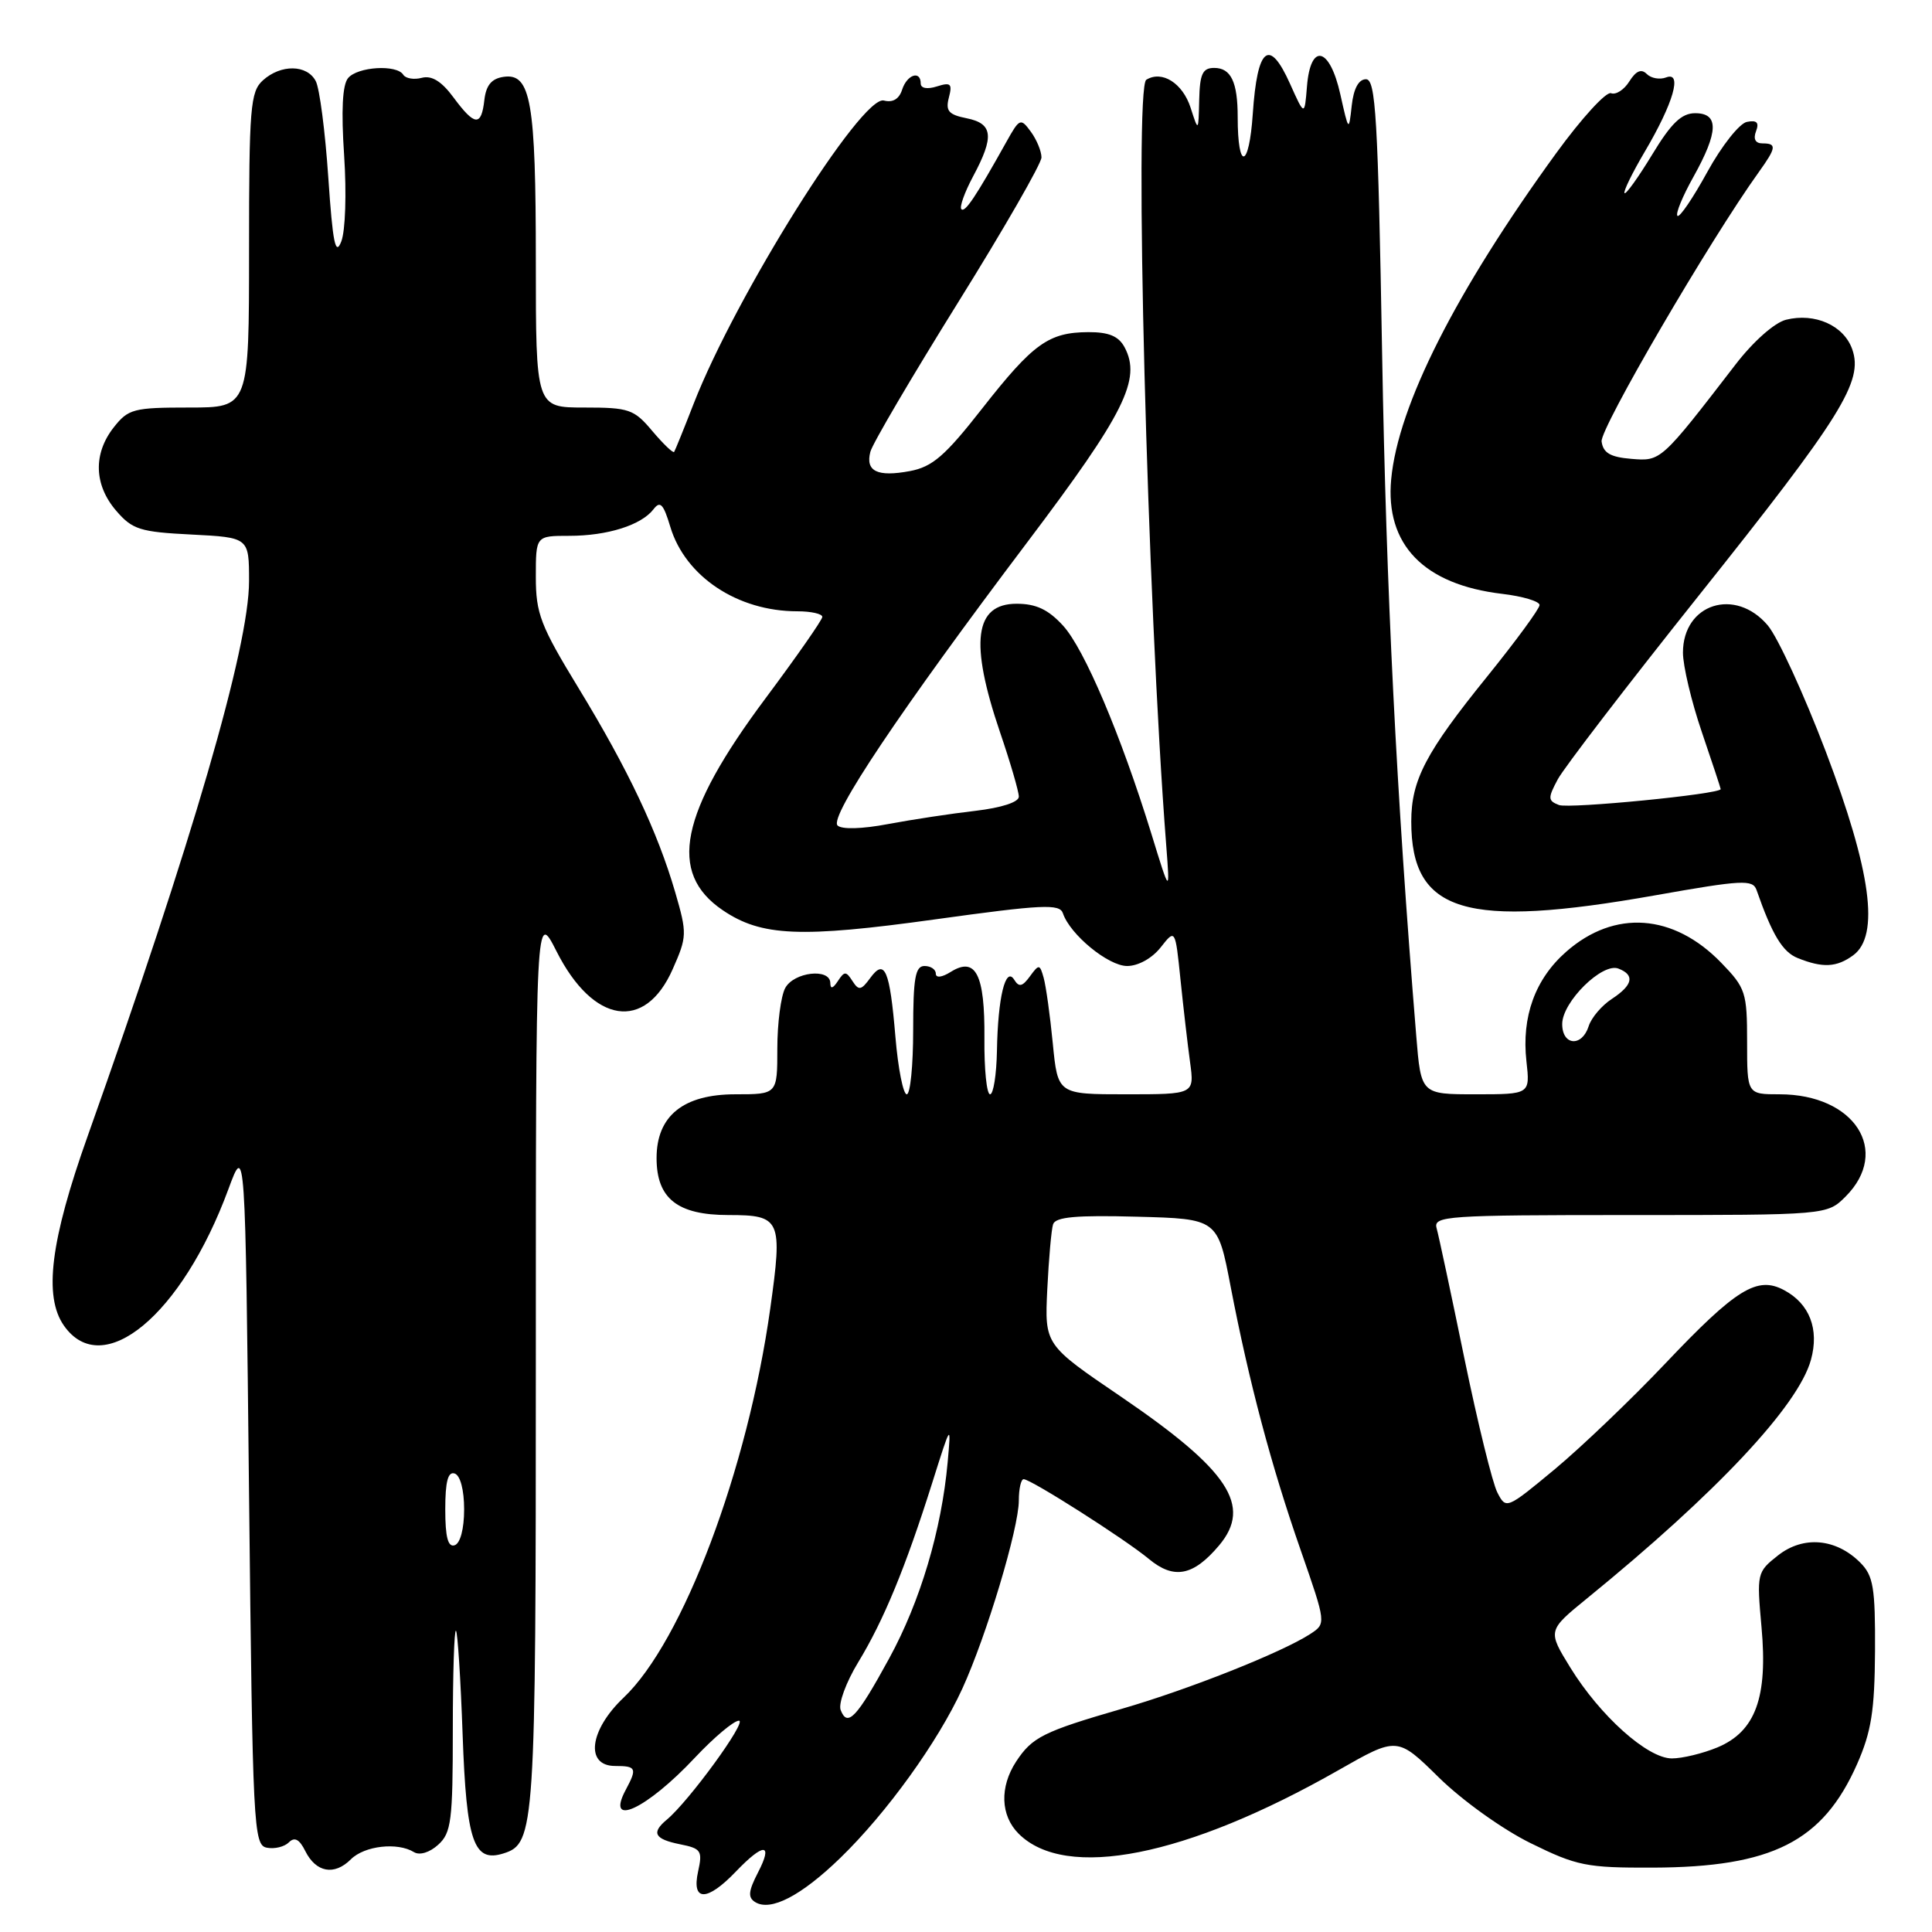<?xml version="1.0" encoding="UTF-8" standalone="no"?>
<!DOCTYPE svg PUBLIC "-//W3C//DTD SVG 1.1//EN" "http://www.w3.org/Graphics/SVG/1.1/DTD/svg11.dtd" >
<svg xmlns="http://www.w3.org/2000/svg" xmlns:xlink="http://www.w3.org/1999/xlink" version="1.1" viewBox="0 0 256 256">
 <g >
 <path fill="currentColor"
d=" M 111.34 246.19 C 117.50 240.22 124.28 230.81 127.51 223.76 C 130.72 216.75 135.00 202.50 135.00 198.82 C 135.00 197.27 135.29 196.00 135.64 196.00 C 136.60 196.00 149.08 203.95 152.22 206.56 C 155.55 209.33 158.12 208.83 161.54 204.77 C 165.95 199.52 162.83 194.80 148.48 185.03 C 138.42 178.19 138.42 178.19 138.77 170.84 C 138.97 166.80 139.31 162.92 139.54 162.22 C 139.86 161.25 142.63 161.00 150.66 161.22 C 161.35 161.50 161.35 161.50 163.07 170.50 C 165.51 183.16 168.43 194.19 172.36 205.44 C 175.73 215.13 175.73 215.13 173.62 216.51 C 169.87 218.95 157.52 223.86 148.63 226.43 C 138.23 229.45 136.77 230.18 134.64 233.42 C 132.44 236.79 132.57 240.57 134.97 242.97 C 141.21 249.21 157.21 246.03 177.35 234.56 C 185.15 230.11 185.15 230.11 190.67 235.54 C 193.77 238.58 199.10 242.40 202.82 244.23 C 208.93 247.24 210.22 247.50 218.98 247.47 C 234.82 247.42 241.53 244.02 246.07 233.76 C 247.96 229.47 248.40 226.70 248.45 218.78 C 248.49 210.35 248.23 208.80 246.50 207.06 C 243.29 203.84 238.96 203.46 235.61 206.09 C 232.80 208.30 232.77 208.47 233.41 215.61 C 234.26 224.93 232.61 229.43 227.57 231.54 C 225.64 232.34 222.93 233.00 221.53 233.00 C 218.31 233.00 212.01 227.36 208.06 220.94 C 205.06 216.06 205.06 216.06 210.31 211.78 C 227.45 197.82 238.28 186.28 239.96 180.18 C 241.08 176.13 239.78 172.75 236.40 170.95 C 232.84 169.04 230.06 170.76 220.68 180.65 C 216.18 185.40 209.59 191.70 206.04 194.66 C 199.63 199.98 199.56 200.01 198.41 197.77 C 197.76 196.52 195.80 188.53 194.04 180.00 C 192.29 171.47 190.63 163.71 190.36 162.75 C 189.90 161.12 191.59 161.00 215.98 161.00 C 242.09 161.00 242.09 161.00 244.55 158.55 C 250.58 152.51 245.74 145.00 235.80 145.00 C 231.50 145.00 231.50 145.00 231.50 138.06 C 231.50 131.50 231.31 130.91 228.07 127.57 C 221.75 121.05 213.93 120.49 207.54 126.10 C 203.41 129.72 201.60 134.72 202.26 140.62 C 202.75 145.00 202.75 145.00 195.52 145.00 C 188.29 145.00 188.29 145.00 187.66 137.25 C 185.01 104.84 183.69 78.40 183.14 47.00 C 182.59 15.51 182.29 10.50 181.00 10.50 C 180.03 10.50 179.36 11.73 179.11 14.00 C 178.73 17.47 178.71 17.46 177.60 12.50 C 176.20 6.21 173.65 5.60 173.18 11.45 C 172.86 15.39 172.86 15.39 170.94 11.11 C 168.18 4.95 166.60 6.22 166.00 15.08 C 165.51 22.38 164.00 22.69 164.00 15.50 C 164.00 10.87 163.11 9.00 160.89 9.00 C 159.35 9.00 158.98 9.78 158.90 13.25 C 158.80 17.50 158.80 17.50 157.76 14.27 C 156.71 11.02 153.97 9.28 151.89 10.57 C 150.25 11.58 152.02 79.68 154.53 112.00 C 155.03 118.50 155.03 118.50 152.57 110.50 C 148.54 97.44 143.68 85.97 140.85 82.89 C 138.90 80.76 137.28 80.00 134.71 80.00 C 129.12 80.00 128.46 85.11 132.50 97.00 C 133.88 101.04 135.00 104.89 135.00 105.56 C 135.00 106.29 132.71 107.03 129.25 107.44 C 126.09 107.80 120.89 108.59 117.69 109.19 C 114.22 109.85 111.52 109.92 110.98 109.38 C 109.84 108.24 119.34 94.08 136.15 71.81 C 149.02 54.76 151.27 50.25 149.01 46.01 C 148.22 44.54 146.92 44.00 144.21 44.01 C 138.95 44.04 136.91 45.50 130.15 54.12 C 125.23 60.41 123.55 61.86 120.57 62.42 C 116.25 63.23 114.65 62.45 115.33 59.86 C 115.60 58.80 120.82 49.93 126.91 40.14 C 133.01 30.35 138.00 21.67 138.00 20.86 C 138.00 20.05 137.37 18.51 136.59 17.45 C 135.24 15.61 135.10 15.66 133.34 18.82 C 129.30 26.06 127.87 28.20 127.39 27.72 C 127.11 27.44 127.81 25.49 128.94 23.37 C 131.77 18.09 131.58 16.37 128.08 15.67 C 125.69 15.19 125.27 14.70 125.73 12.93 C 126.21 11.09 125.98 10.87 124.15 11.45 C 122.87 11.86 122.00 11.70 122.00 11.07 C 122.00 9.27 120.17 9.88 119.53 11.90 C 119.14 13.12 118.29 13.63 117.12 13.32 C 114.19 12.56 97.51 39.14 91.91 53.50 C 90.63 56.80 89.46 59.67 89.33 59.88 C 89.19 60.08 87.90 58.84 86.45 57.13 C 84.01 54.22 83.36 54.00 77.41 54.00 C 71.00 54.00 71.00 54.00 71.00 34.57 C 71.00 13.44 70.34 9.67 66.75 10.18 C 65.14 10.41 64.41 11.28 64.18 13.25 C 63.78 16.79 62.91 16.72 60.09 12.91 C 58.52 10.78 57.21 9.97 55.90 10.31 C 54.86 10.59 53.75 10.40 53.44 9.91 C 52.58 8.51 47.38 8.83 46.12 10.35 C 45.37 11.25 45.20 14.66 45.60 20.60 C 45.93 25.60 45.77 30.60 45.22 32.00 C 44.45 33.98 44.09 32.21 43.50 23.50 C 43.09 17.45 42.35 11.71 41.84 10.75 C 40.69 8.54 37.22 8.49 34.83 10.65 C 33.17 12.16 33.00 14.23 33.00 33.15 C 33.00 54.00 33.00 54.00 25.07 54.00 C 17.70 54.00 17.00 54.18 15.07 56.63 C 12.33 60.12 12.45 64.25 15.39 67.67 C 17.54 70.17 18.55 70.49 25.39 70.83 C 33.00 71.22 33.00 71.22 33.00 77.01 C 33.00 85.72 25.51 111.46 11.63 150.50 C 6.68 164.39 5.76 171.78 8.47 175.65 C 13.60 182.98 24.11 174.26 30.26 157.58 C 32.50 151.50 32.50 151.50 33.00 197.99 C 33.48 242.26 33.59 244.49 35.36 244.83 C 36.38 245.03 37.69 244.71 38.28 244.12 C 39.03 243.37 39.67 243.70 40.45 245.27 C 41.87 248.12 44.30 248.56 46.49 246.37 C 48.29 244.57 52.68 244.07 54.86 245.42 C 55.60 245.87 56.93 245.47 58.06 244.44 C 59.80 242.87 60.00 241.27 60.00 229.18 C 60.00 221.75 60.19 215.85 60.42 216.08 C 60.64 216.31 61.04 222.51 61.30 229.85 C 61.81 244.10 62.76 246.85 66.74 245.58 C 70.88 244.27 71.00 242.45 71.00 180.27 C 71.00 120.64 71.00 120.64 73.75 126.07 C 78.61 135.67 85.47 136.72 89.13 128.43 C 91.04 124.12 91.06 123.70 89.47 118.23 C 87.12 110.18 83.23 101.96 76.67 91.19 C 71.61 82.89 71.00 81.30 71.00 76.44 C 71.00 71.00 71.00 71.00 75.43 71.00 C 80.49 71.00 84.99 69.58 86.60 67.47 C 87.48 66.32 87.91 66.77 88.82 69.81 C 90.80 76.39 97.72 81.00 105.65 81.00 C 107.49 81.00 108.98 81.34 108.96 81.75 C 108.94 82.16 105.56 87.00 101.46 92.50 C 90.06 107.77 88.46 115.66 95.77 120.61 C 100.88 124.08 106.07 124.30 123.92 121.82 C 138.14 119.85 140.41 119.74 140.84 121.01 C 141.78 123.83 146.85 128.00 149.35 128.00 C 150.82 128.00 152.65 126.98 153.79 125.54 C 155.73 123.07 155.73 123.07 156.42 129.79 C 156.80 133.48 157.37 138.41 157.69 140.75 C 158.27 145.00 158.27 145.00 149.22 145.00 C 140.16 145.00 140.16 145.00 139.50 138.25 C 139.14 134.54 138.59 130.63 138.29 129.56 C 137.78 127.74 137.67 127.73 136.47 129.37 C 135.47 130.74 135.02 130.84 134.39 129.82 C 133.24 127.97 132.22 132.17 132.10 139.25 C 132.04 142.41 131.63 145.00 131.19 145.00 C 130.74 145.00 130.40 141.65 130.44 137.56 C 130.51 129.11 129.29 126.71 125.98 128.78 C 124.80 129.52 124.00 129.61 124.00 129.01 C 124.00 128.45 123.33 128.00 122.50 128.00 C 121.28 128.00 121.00 129.61 121.00 136.50 C 121.00 141.18 120.62 145.00 120.15 145.00 C 119.68 145.00 119.00 141.59 118.65 137.41 C 117.90 128.49 117.24 126.95 115.31 129.59 C 114.11 131.23 113.79 131.29 112.96 130.00 C 112.11 128.67 111.89 128.67 111.02 130.00 C 110.36 131.00 110.03 131.09 110.02 130.25 C 109.99 128.24 105.18 128.79 104.04 130.93 C 103.47 132.00 103.00 135.60 103.00 138.93 C 103.00 145.00 103.00 145.00 97.45 145.00 C 90.54 145.00 87.00 147.86 87.00 153.45 C 87.00 158.81 89.76 161.00 96.53 161.00 C 103.47 161.00 103.72 161.57 102.06 173.41 C 99.07 194.73 90.49 217.50 82.63 224.95 C 78.09 229.25 77.50 234.00 81.50 234.00 C 84.31 234.00 84.45 234.30 82.92 237.15 C 80.17 242.29 85.67 239.74 92.09 232.89 C 94.62 230.20 97.24 228.00 97.91 228.00 C 99.06 228.00 91.27 238.70 88.35 241.12 C 86.27 242.85 86.72 243.69 90.08 244.37 C 92.91 244.93 93.11 245.23 92.50 247.99 C 91.62 251.99 93.68 251.99 97.50 248.00 C 101.22 244.12 102.48 244.18 100.43 248.13 C 99.16 250.60 99.08 251.43 100.07 252.04 C 102.12 253.31 106.17 251.20 111.34 246.19 Z  M 245.56 126.58 C 249.10 123.98 247.94 115.43 241.92 99.57 C 239.03 91.98 235.58 84.47 234.25 82.88 C 229.94 77.77 223.00 79.99 223.00 86.48 C 223.00 88.22 224.12 92.96 225.50 97.00 C 226.88 101.04 228.00 104.45 228.00 104.56 C 228.00 105.22 207.94 107.19 206.57 106.67 C 205.10 106.10 205.08 105.76 206.41 103.27 C 207.22 101.75 215.60 90.83 225.03 79.00 C 244.04 55.16 246.93 50.53 245.43 46.28 C 244.32 43.12 240.48 41.41 236.65 42.37 C 235.13 42.76 232.33 45.23 229.99 48.27 C 220.07 61.15 220.09 61.13 216.15 60.80 C 213.38 60.57 212.43 60.02 212.22 58.50 C 211.99 56.81 226.53 31.88 233.06 22.79 C 235.39 19.54 235.45 19.00 233.53 19.00 C 232.60 19.00 232.29 18.42 232.68 17.40 C 233.12 16.24 232.80 15.89 231.48 16.15 C 230.49 16.34 228.13 19.32 226.22 22.80 C 224.32 26.26 222.54 28.88 222.27 28.60 C 221.99 28.33 222.95 26.00 224.39 23.43 C 227.72 17.46 227.79 15.00 224.62 15.00 C 222.81 15.00 221.45 16.31 218.93 20.47 C 217.10 23.48 215.45 25.79 215.26 25.59 C 215.07 25.40 216.27 22.93 217.94 20.10 C 221.75 13.64 222.96 9.42 220.77 10.26 C 219.93 10.58 218.78 10.38 218.20 9.80 C 217.48 9.08 216.78 9.39 215.90 10.78 C 215.21 11.89 214.12 12.60 213.47 12.35 C 212.83 12.10 209.56 15.68 206.20 20.30 C 192.90 38.61 185.25 53.73 184.34 63.50 C 183.53 72.17 188.66 77.46 199.05 78.69 C 201.77 79.01 204.00 79.68 204.00 80.17 C 204.00 80.66 200.88 84.91 197.07 89.63 C 188.92 99.70 187.00 103.36 187.00 108.85 C 187.00 120.95 194.12 123.10 219.35 118.63 C 230.85 116.59 232.26 116.52 232.75 117.93 C 234.82 123.86 236.20 126.15 238.21 126.95 C 241.52 128.28 243.36 128.19 245.56 126.58 Z  M 111.39 226.58 C 111.07 225.74 112.11 222.90 113.71 220.27 C 117.09 214.72 119.99 207.69 123.52 196.50 C 126.03 188.54 126.04 188.53 125.57 193.75 C 124.76 202.74 121.94 212.21 117.83 219.73 C 113.52 227.62 112.29 228.93 111.39 226.58 Z  M 59.00 200.00 C 59.00 196.31 59.36 194.95 60.25 195.25 C 60.99 195.50 61.50 197.42 61.50 200.00 C 61.50 202.58 60.99 204.50 60.25 204.75 C 59.36 205.05 59.00 203.69 59.00 200.00 Z  M 207.00 135.69 C 207.00 132.76 212.31 127.52 214.44 128.34 C 216.66 129.19 216.37 130.53 213.58 132.36 C 212.24 133.23 210.86 134.86 210.51 135.97 C 209.62 138.77 207.00 138.56 207.00 135.69 Z "/>
</g>
</svg>